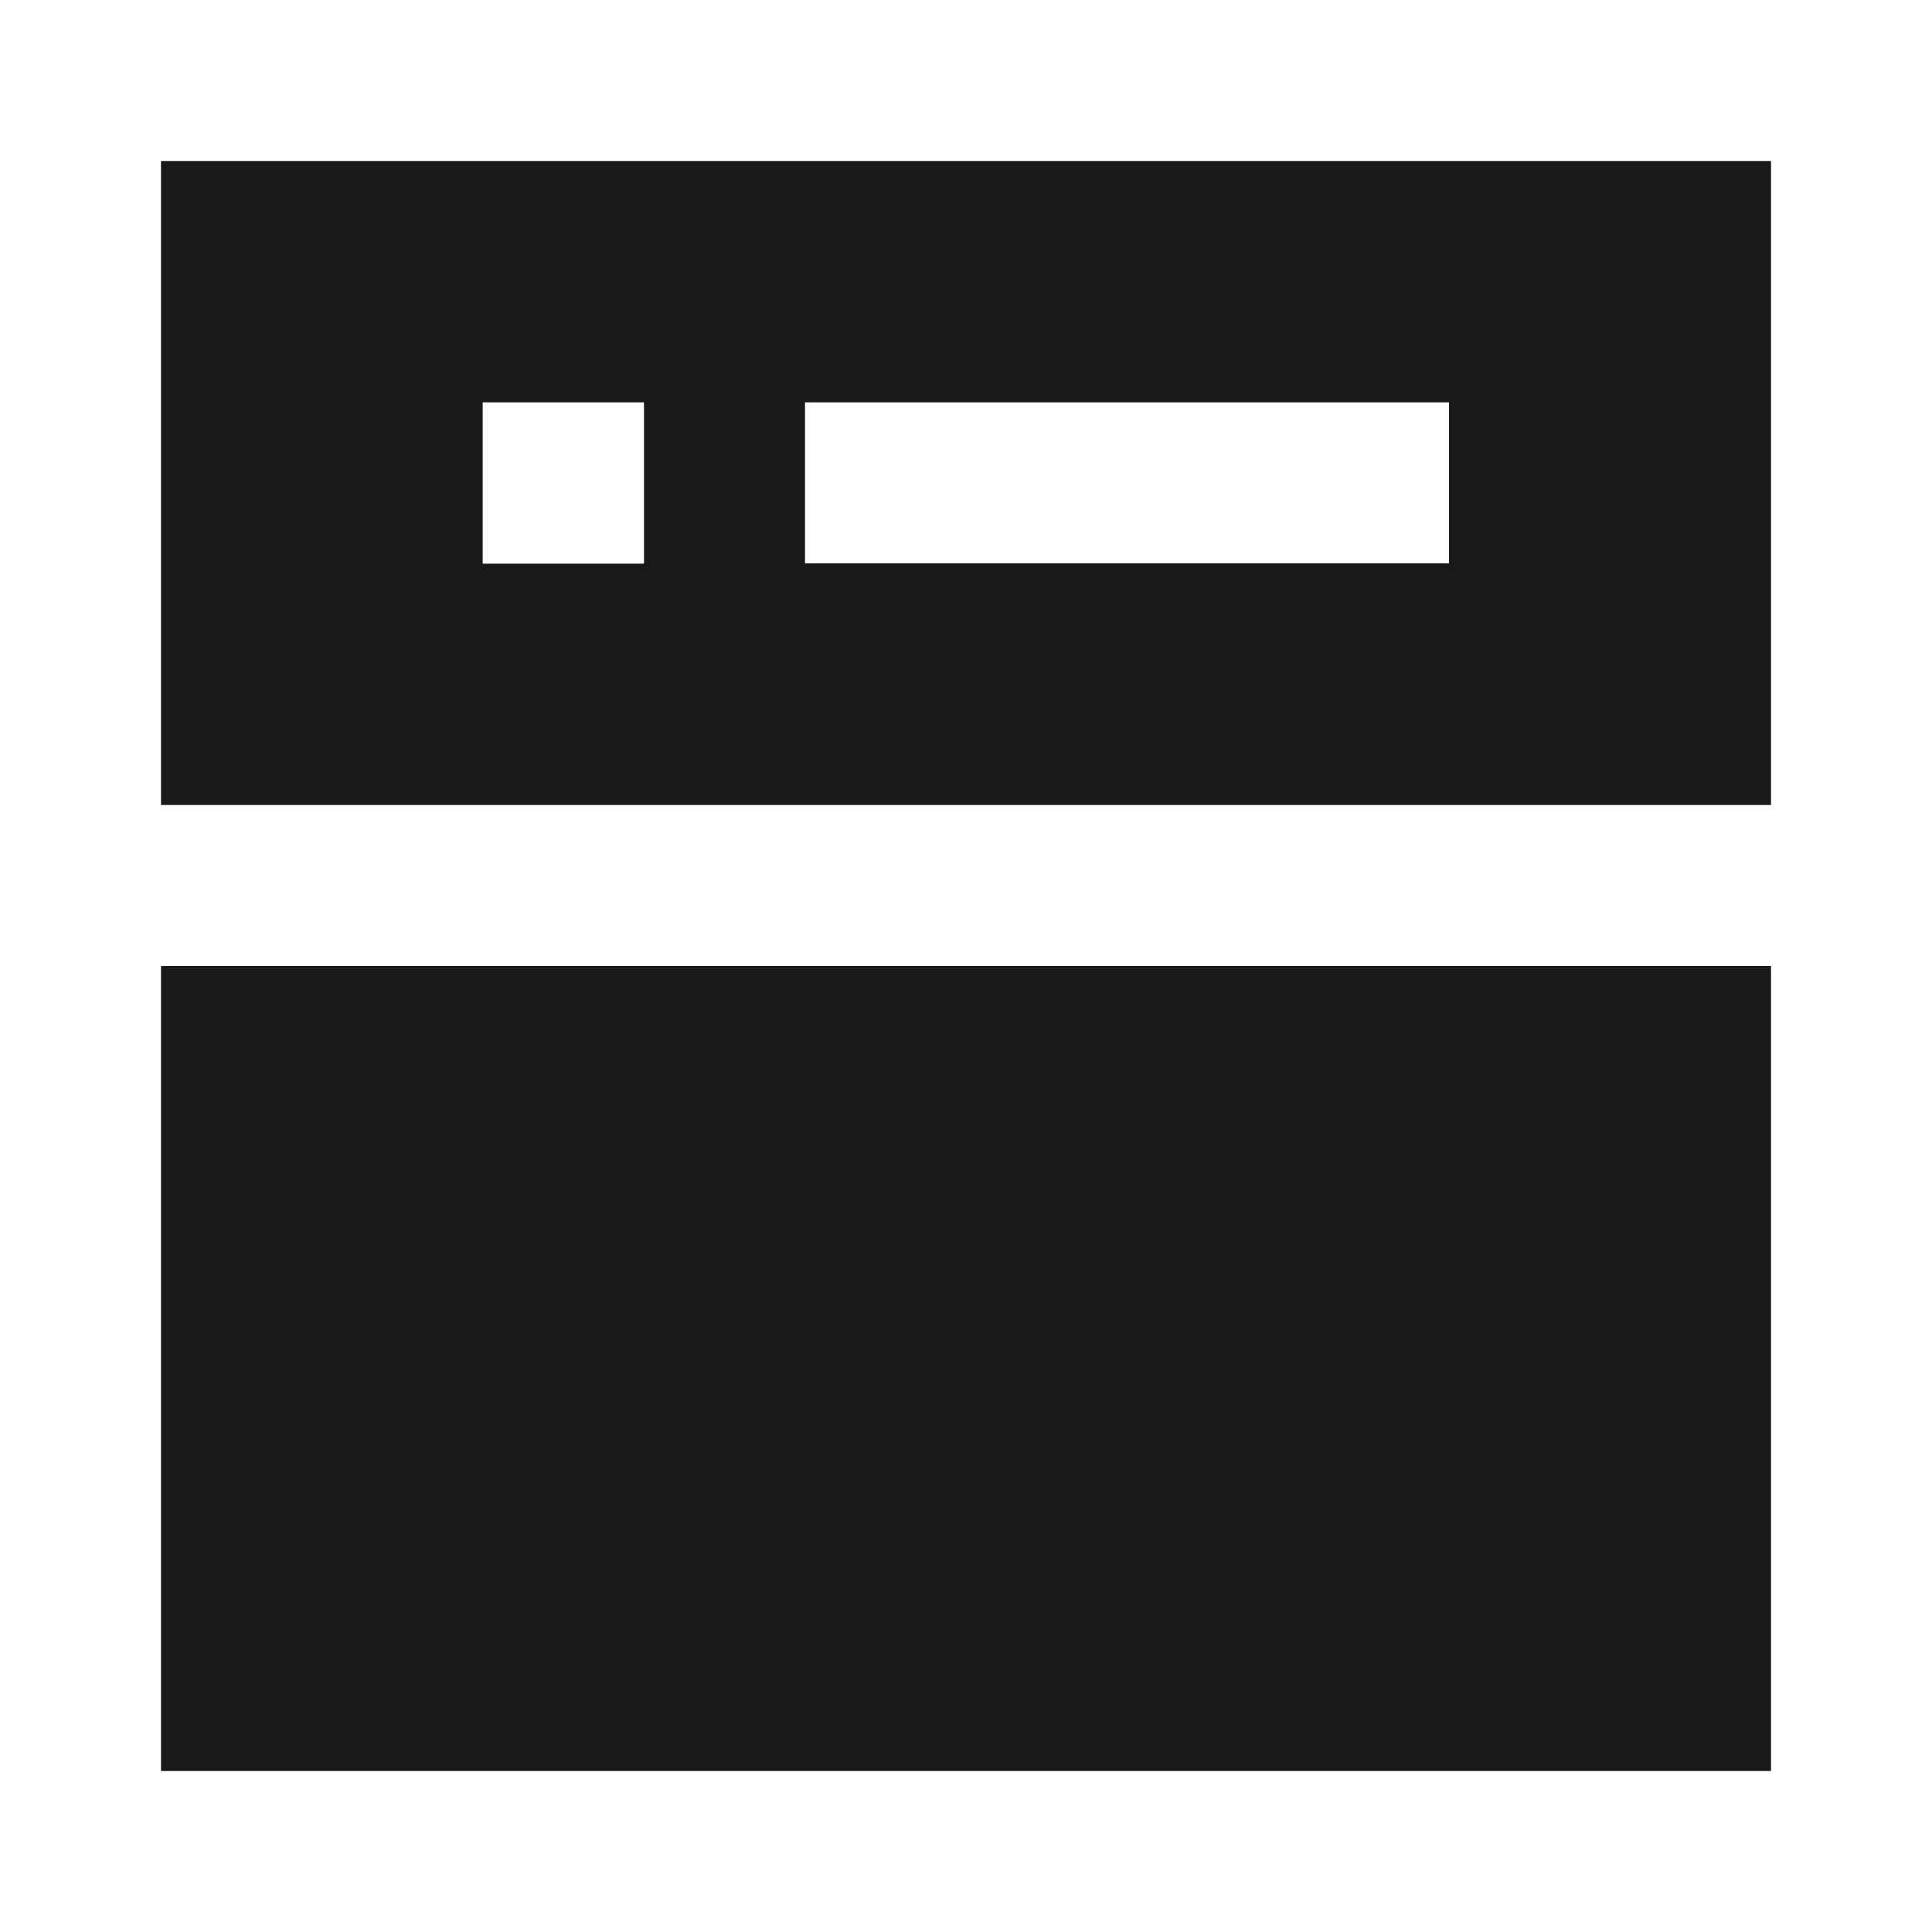 <svg width="24" height="24" viewBox="0 0 24 24" fill="none" xmlns="http://www.w3.org/2000/svg">
<path d="M2 2H22V10H2V2ZM8 4.998H5.996V7.002H7.996V6.998H8V4.998ZM18 4.998H10V6.998H18V4.998Z" fill="black" fill-opacity="0.9" style="fill:black;fill-opacity:0.9;"/>
<path d="M2 12H22V22H2V12Z" fill="black" fill-opacity="0.9" style="fill:black;fill-opacity:0.9;"/>
</svg>
